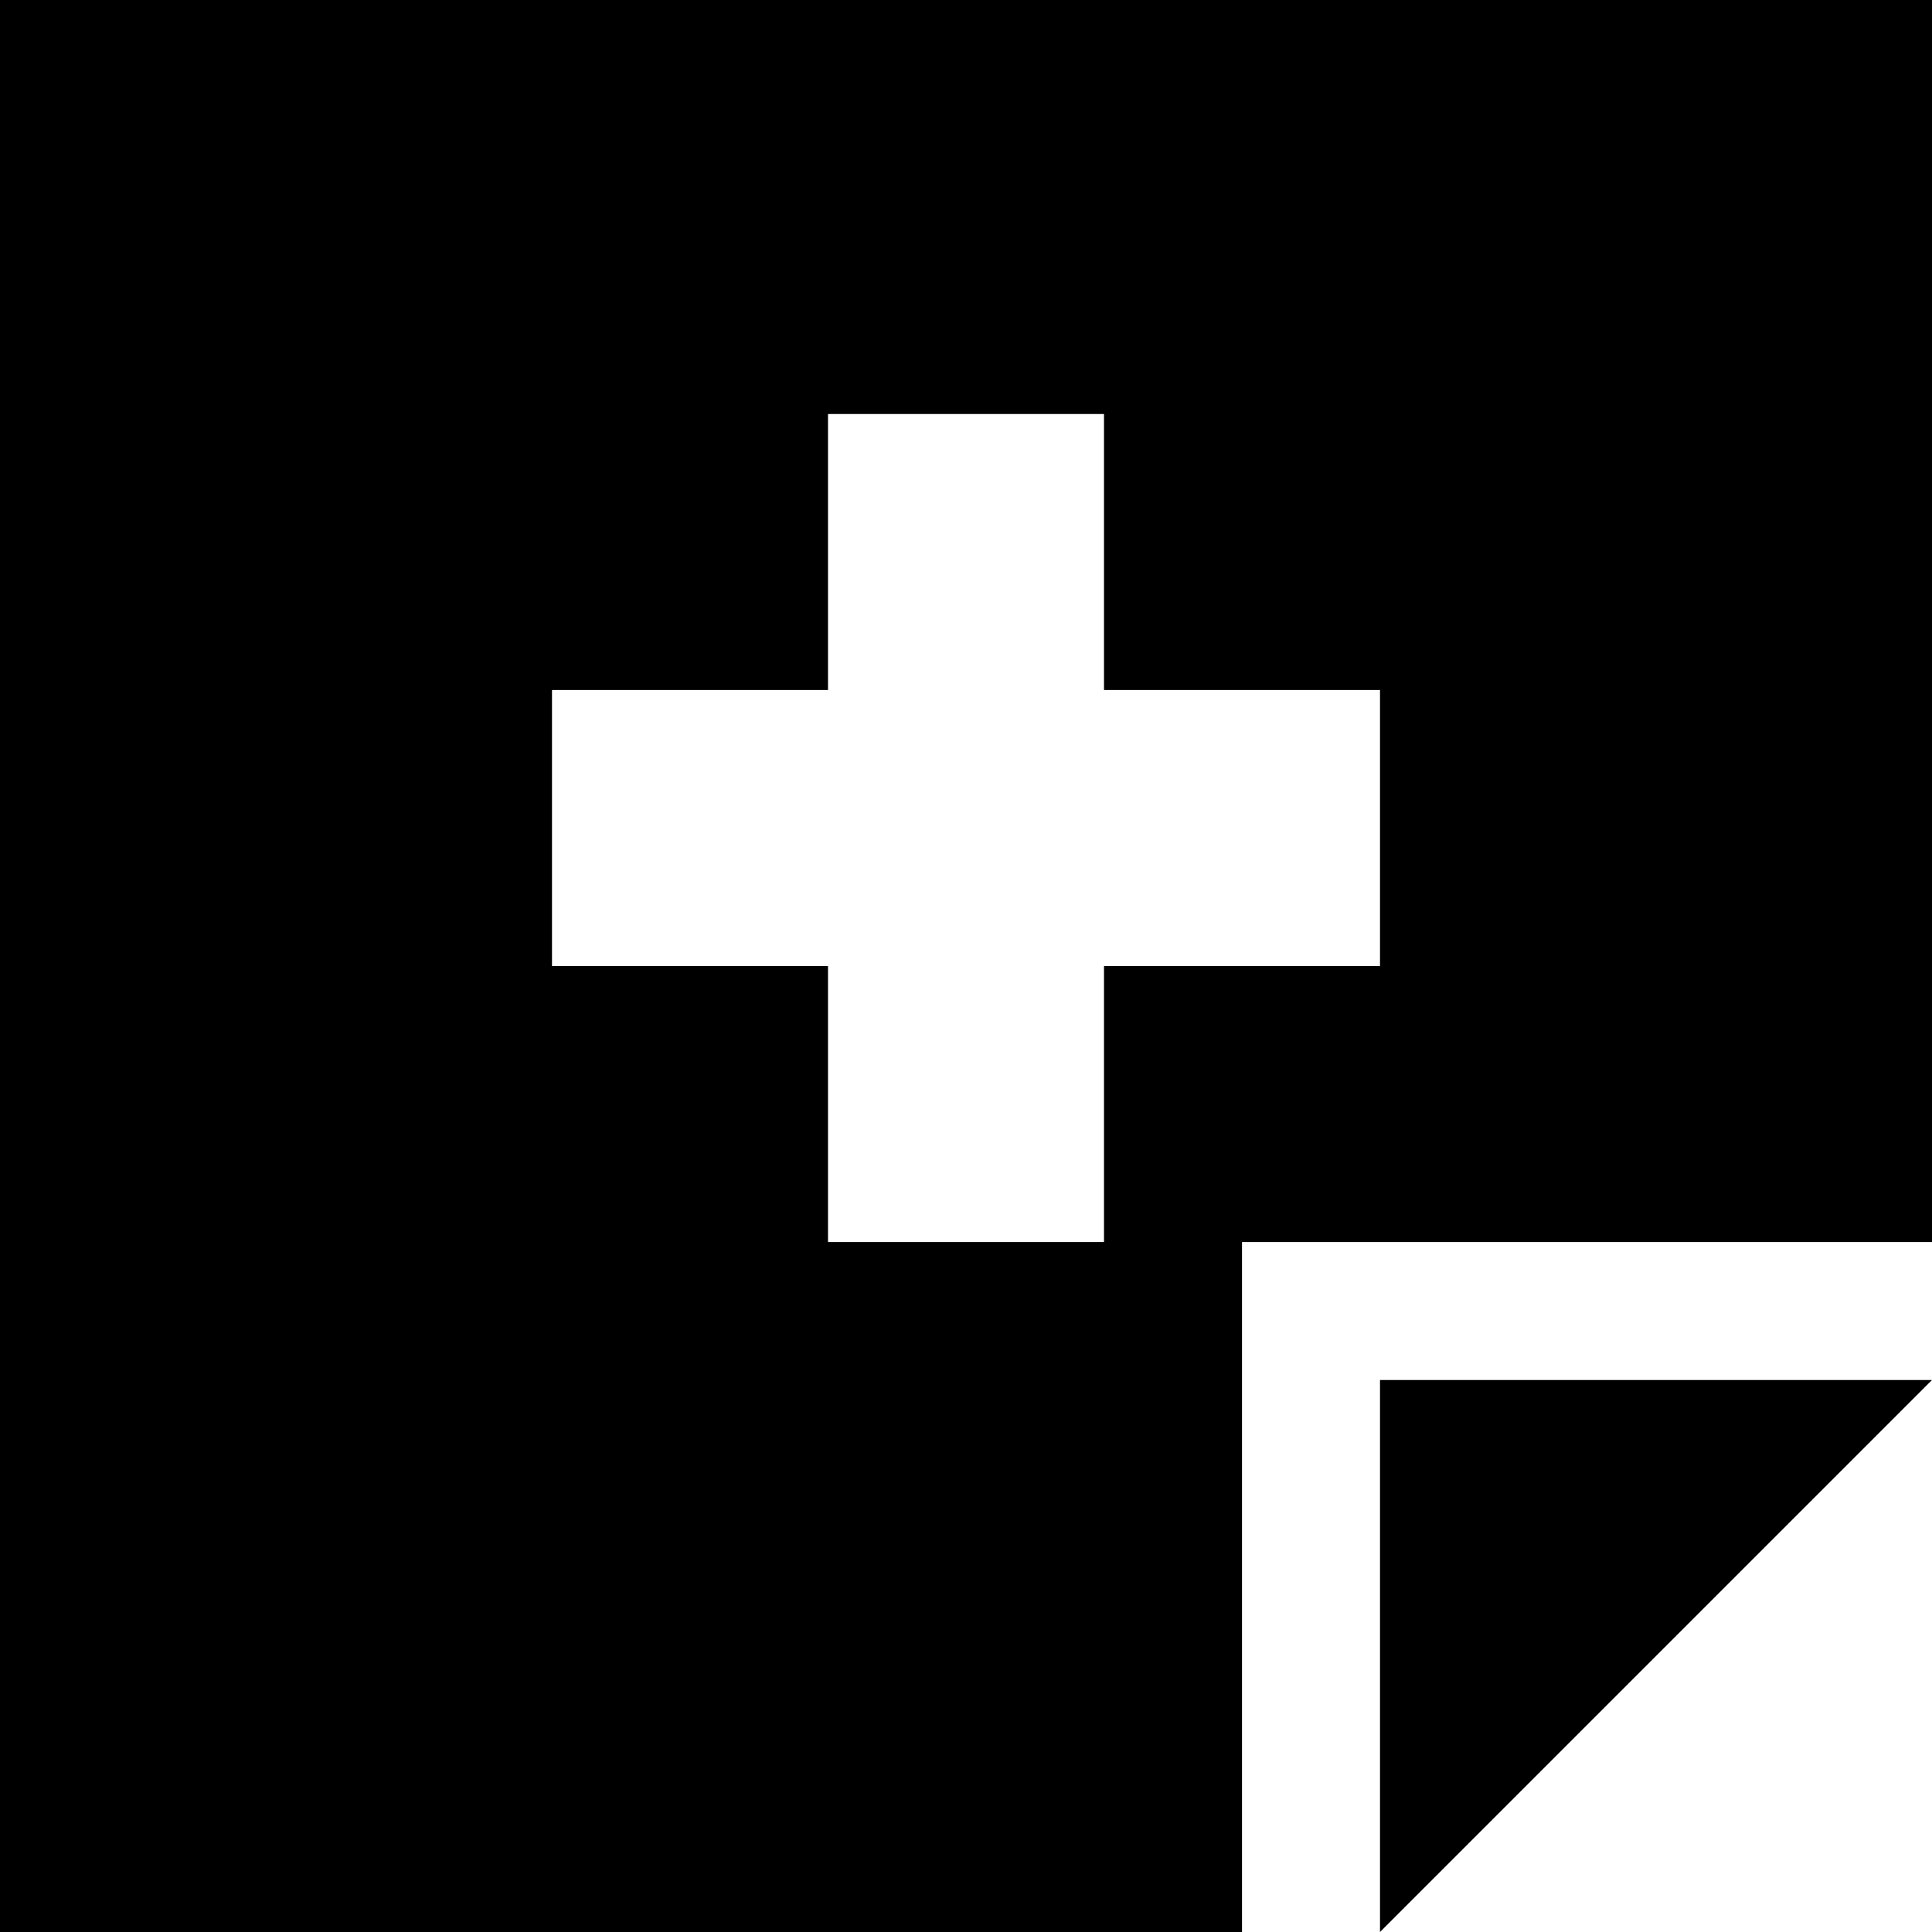 <svg xmlns="http://www.w3.org/2000/svg" viewBox="0 0 448 448">
  <path d="M 0 0 L 448 0 L 0 0 L 448 0 L 448 288 L 448 288 L 320 288 L 288 288 L 288 320 L 288 320 L 288 448 L 288 448 L 0 448 L 0 448 L 0 0 L 0 0 Z M 403 320 L 448 320 L 403 320 L 448 320 L 416 352 L 416 352 L 352 416 L 352 416 L 320 448 L 320 448 L 320 403 L 320 403 L 320 352 L 320 352 L 320 320 L 320 320 L 352 320 L 403 320 Z M 192 96 L 192 160 L 192 96 L 192 160 L 128 160 L 128 160 L 128 224 L 128 224 L 192 224 L 192 224 L 192 288 L 192 288 L 256 288 L 256 288 L 256 224 L 256 224 L 320 224 L 320 224 L 320 160 L 320 160 L 256 160 L 256 160 L 256 96 L 256 96 L 192 96 L 192 96 Z" />
</svg>